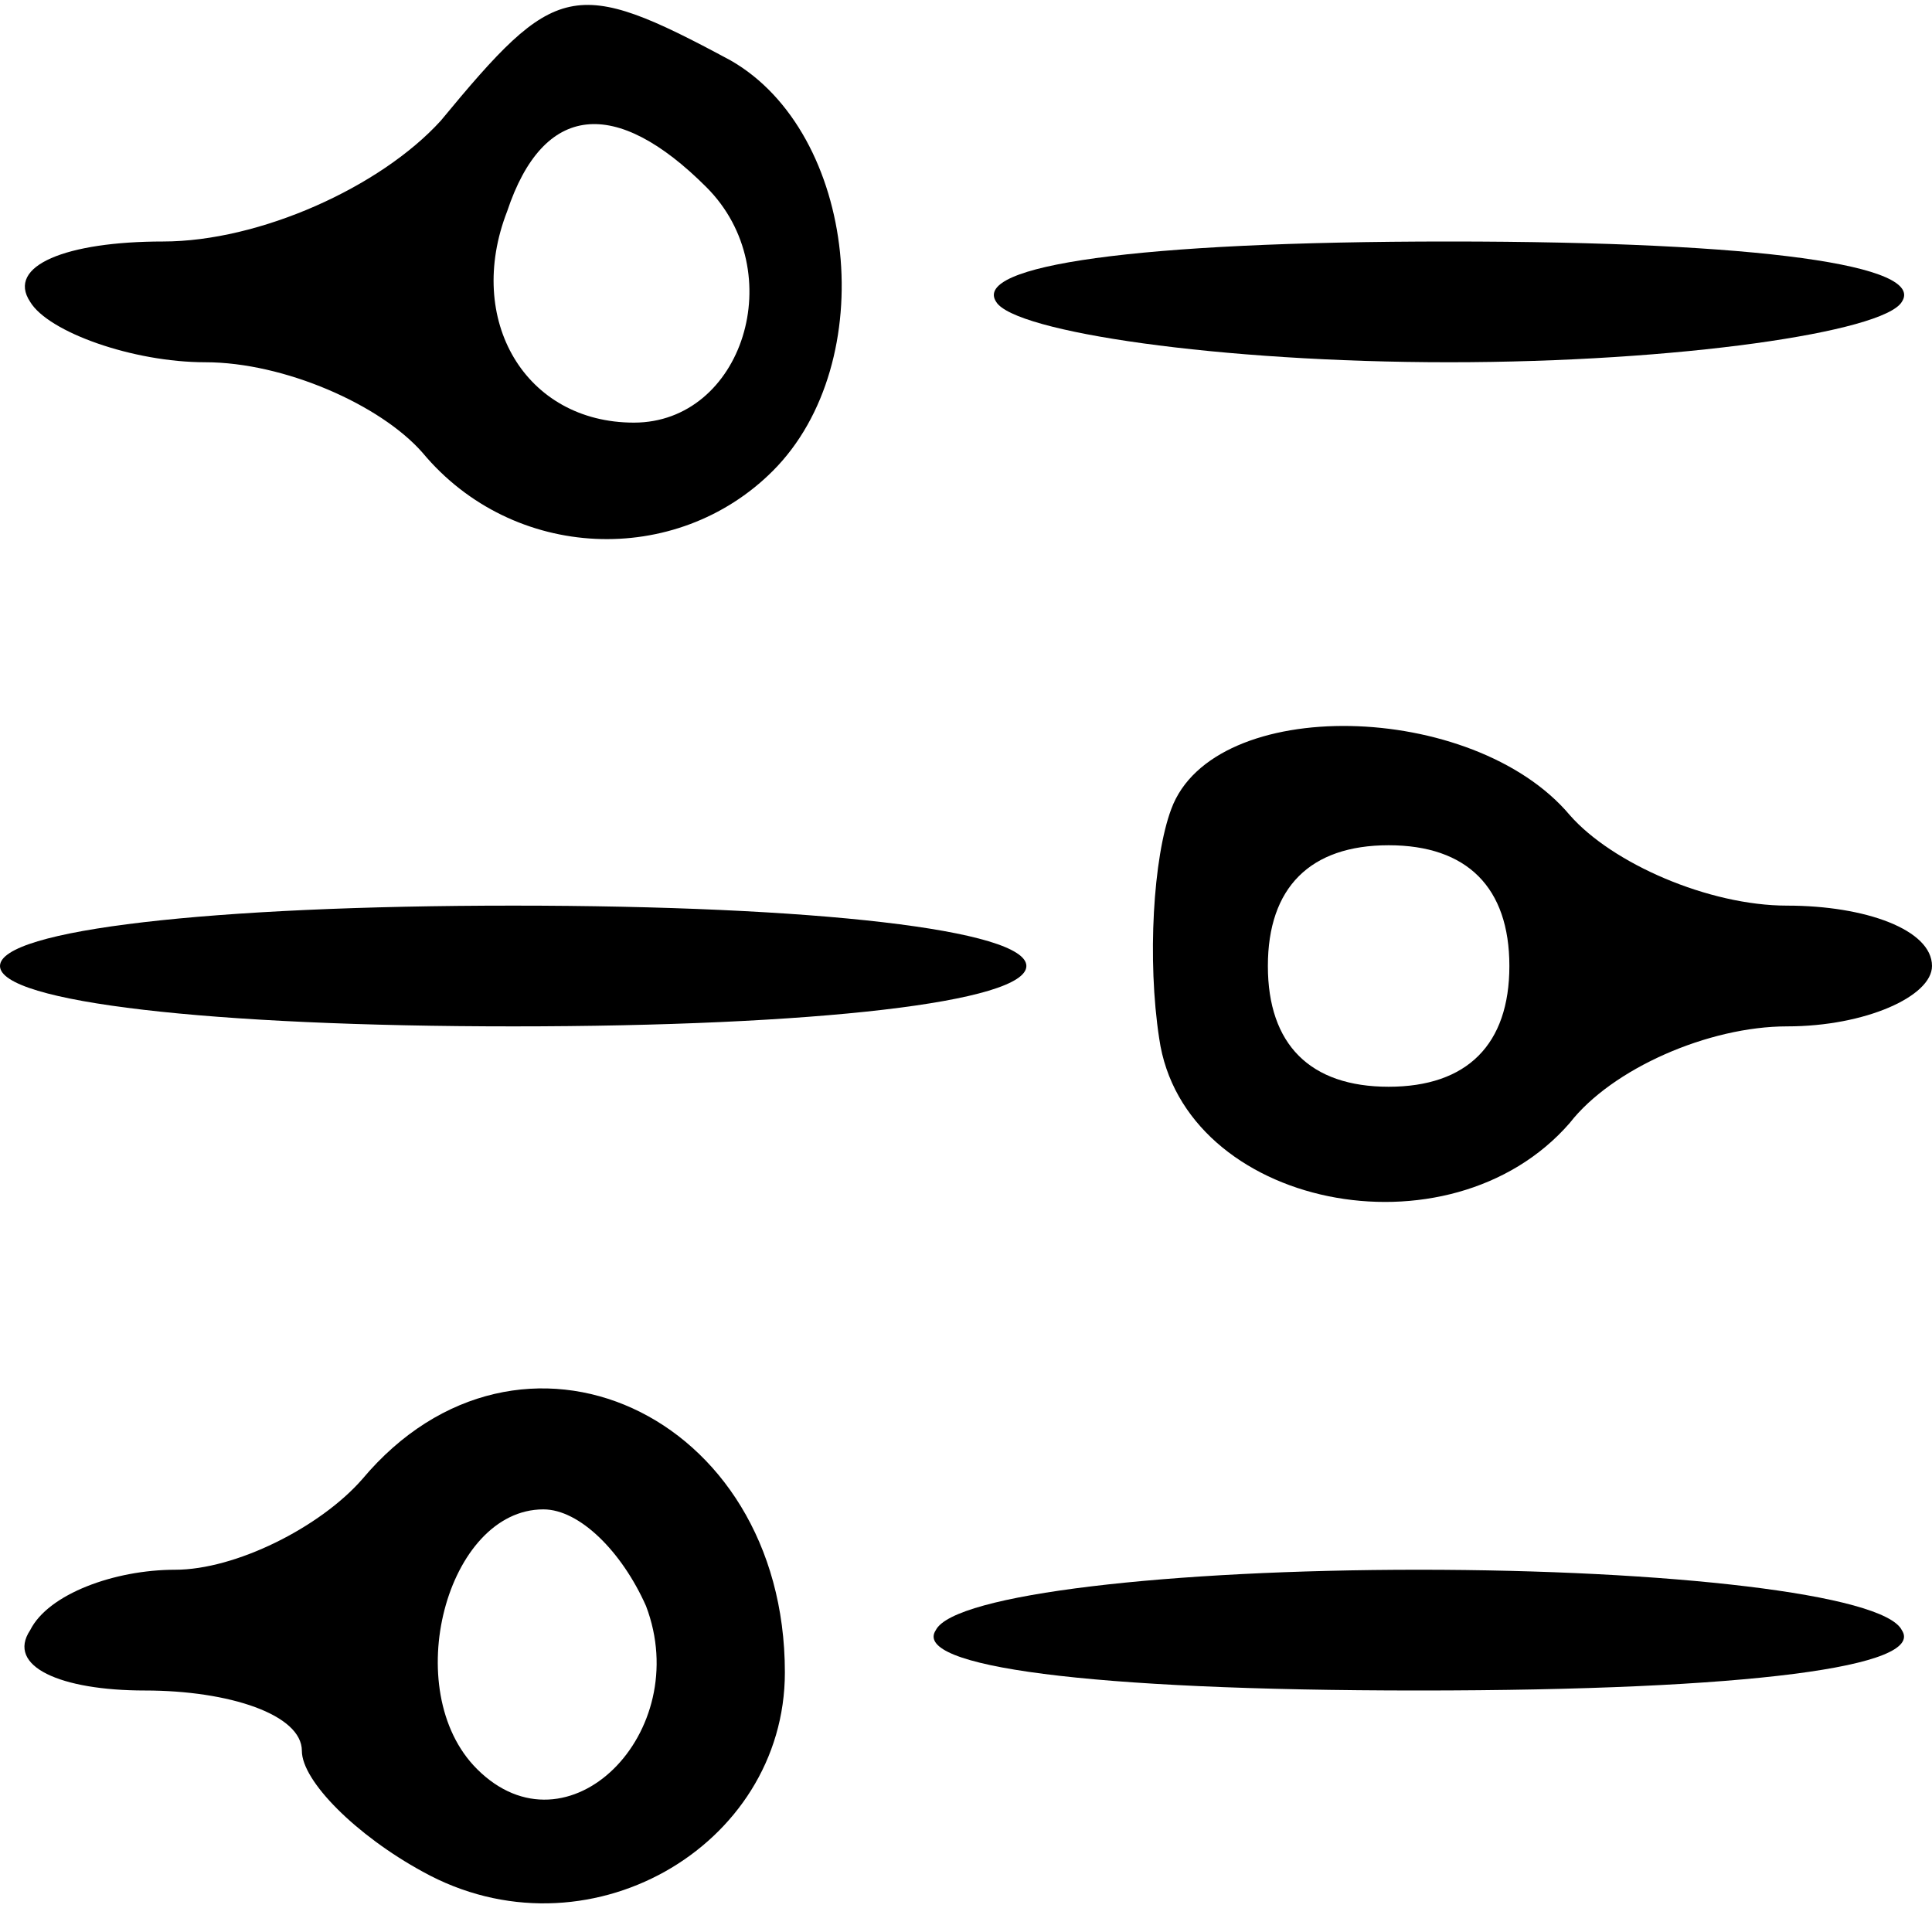 <?xml version="1.0" standalone="no"?>
<!DOCTYPE svg PUBLIC "-//W3C//DTD SVG 20010904//EN"
 "http://www.w3.org/TR/2001/REC-SVG-20010904/DTD/svg10.dtd">
<svg version="1.0" xmlns="http://www.w3.org/2000/svg"
 width="32pt" height="32pt" viewBox="0 0 32 32"
 preserveAspectRatio="xMidYMid meet">

<g transform="translate(0,32) scale(0.1,-0.1)"
fill="#000000" stroke="none">
<path d="M73 300 c-10 -11 -30 -20 -46 -20 -16 0 -26 -4 -22 -10 3 -5 17 -10
29 -10 13 0 29 -7 36 -15 15 -18 42 -19 58 -3 18 18 14 56 -7 68 -26 14 -29
13 -48 -10z m44 -11 c14 -14 6 -39 -12 -39 -18 0 -28 17 -21 35 6 18 18 19 33
4z"/>
<path d="M165 270 c3 -5 37 -10 75 -10 38 0 72 5 75 10 4 6 -23 10 -75 10 -52
0 -79 -4 -75 -10z"/>
<path d="M194 186 c-3 -8 -4 -25 -2 -38 4 -28 48 -37 68 -14 7 9 23 16 36 16
13 0 24 5 24 10 0 6 -11 10 -24 10 -13 0 -29 7 -36 15 -16 19 -59 20 -66 1z
m56 -26 c0 -13 -7 -20 -20 -20 -13 0 -20 7 -20 20 0 13 7 20 20 20 13 0 20 -7
20 -20z"/>
<path d="M0 160 c0 -6 35 -10 85 -10 50 0 85 4 85 10 0 6 -35 10 -85 10 -50 0
-85 -4 -85 -10z"/>
<path d="M60 75 c-7 -8 -21 -15 -31 -15 -10 0 -21 -4 -24 -10 -4 -6 5 -10 19
-10 14 0 26 -4 26 -10 0 -5 9 -14 20 -20 27 -15 60 4 60 33 0 43 -44 63 -70
32z m47 -21 c8 -21 -13 -42 -28 -27 -13 13 -5 43 11 43 6 0 13 -7 17 -16z"/>
<path d="M155 50 c-4 -6 25 -10 80 -10 55 0 84 4 80 10 -3 6 -39 10 -80 10
-41 0 -77 -4 -80 -10z"/>
</g>
</svg>
